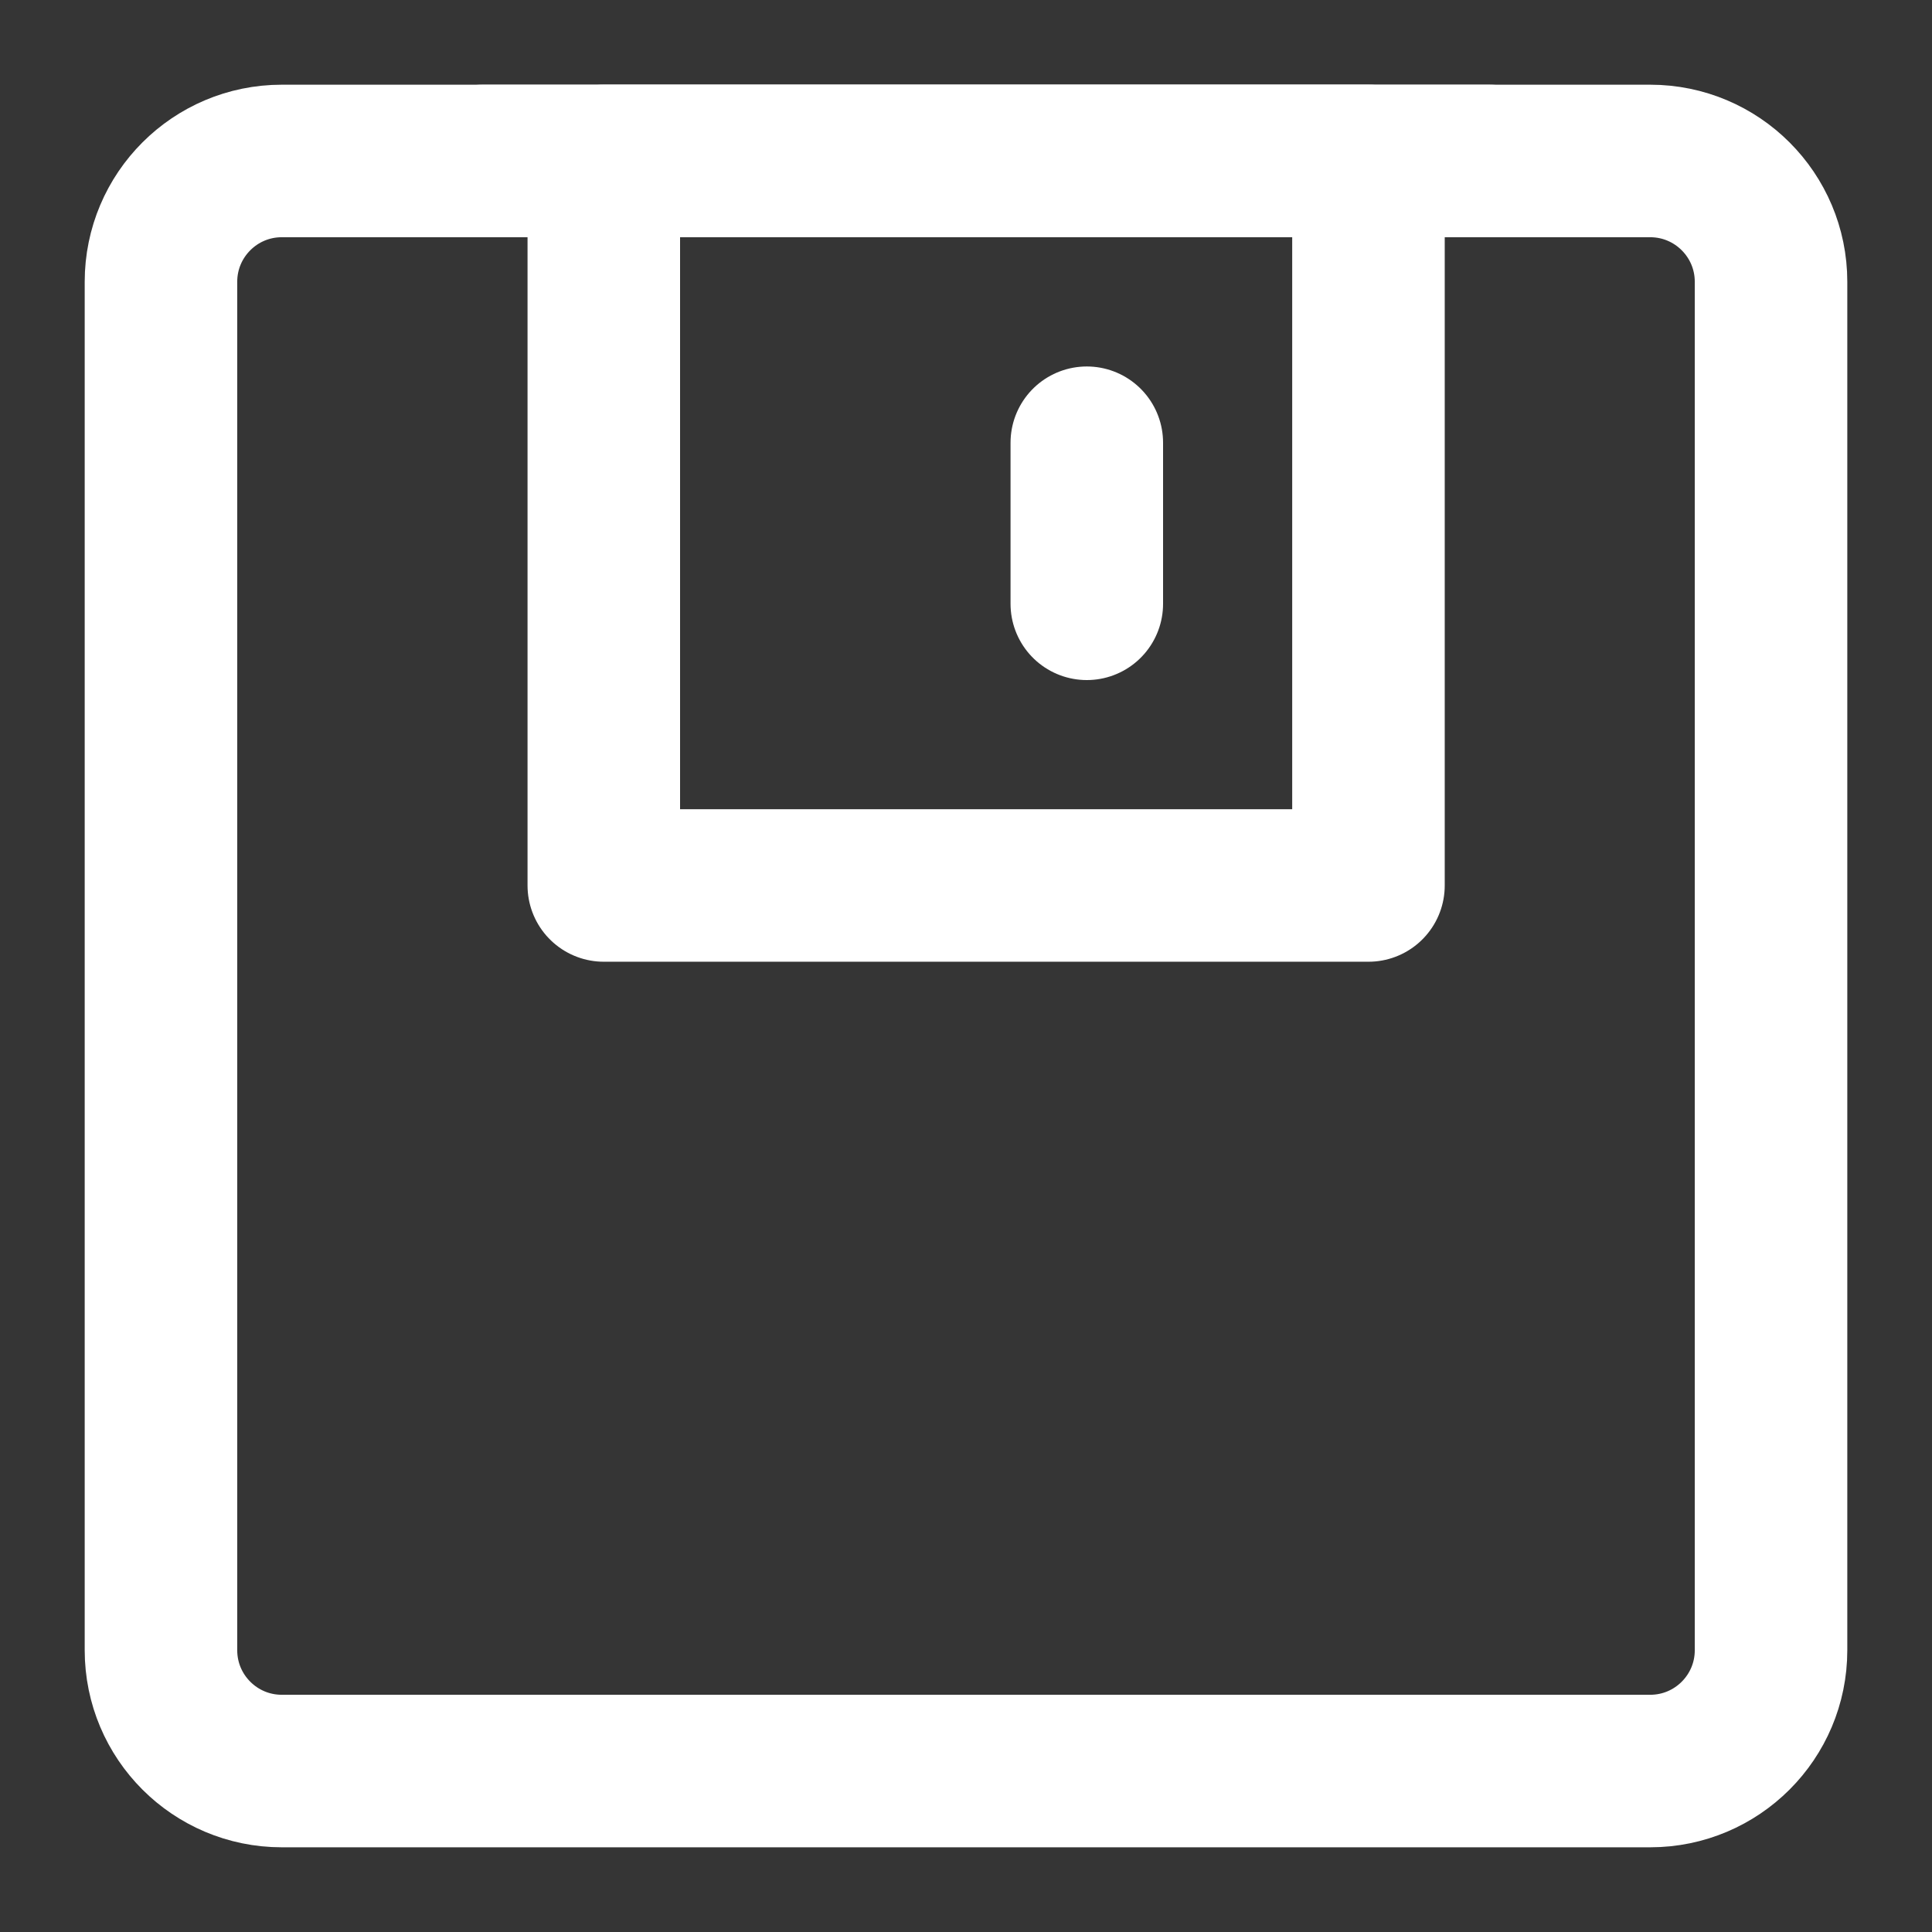 <svg width="19" height="19" viewBox="0 0 19 19" fill="none" xmlns="http://www.w3.org/2000/svg">
<rect x="0" y="0" width="19" height="19" fill="#333333" stroke="none"/>
<path d="M0 0H19V19H0V0Z" fill="white" fill-opacity="0.01"/>
<path d="M2.771 1.583H16.229C16.885 1.583 17.417 2.115 17.417 2.771V16.229C17.417 16.885 16.885 17.417 16.229 17.417H2.771C2.115 17.417 1.583 16.885 1.583 16.229V2.771C1.583 2.115 2.115 1.583 2.771 1.583Z" stroke="white" stroke-width="1.5" stroke-linejoin="round"/>
<path d="M13.458 8.708V1.583H5.938V8.708H13.458Z" stroke="white" stroke-width="1.5" stroke-linejoin="round"/>
<path d="M10.688 4.354V5.938" stroke="white" stroke-width="1.5" stroke-linecap="round"/>
<path d="M4.749 1.583H14.645" stroke="white" stroke-width="1.5" stroke-linecap="round"/>
</svg>
